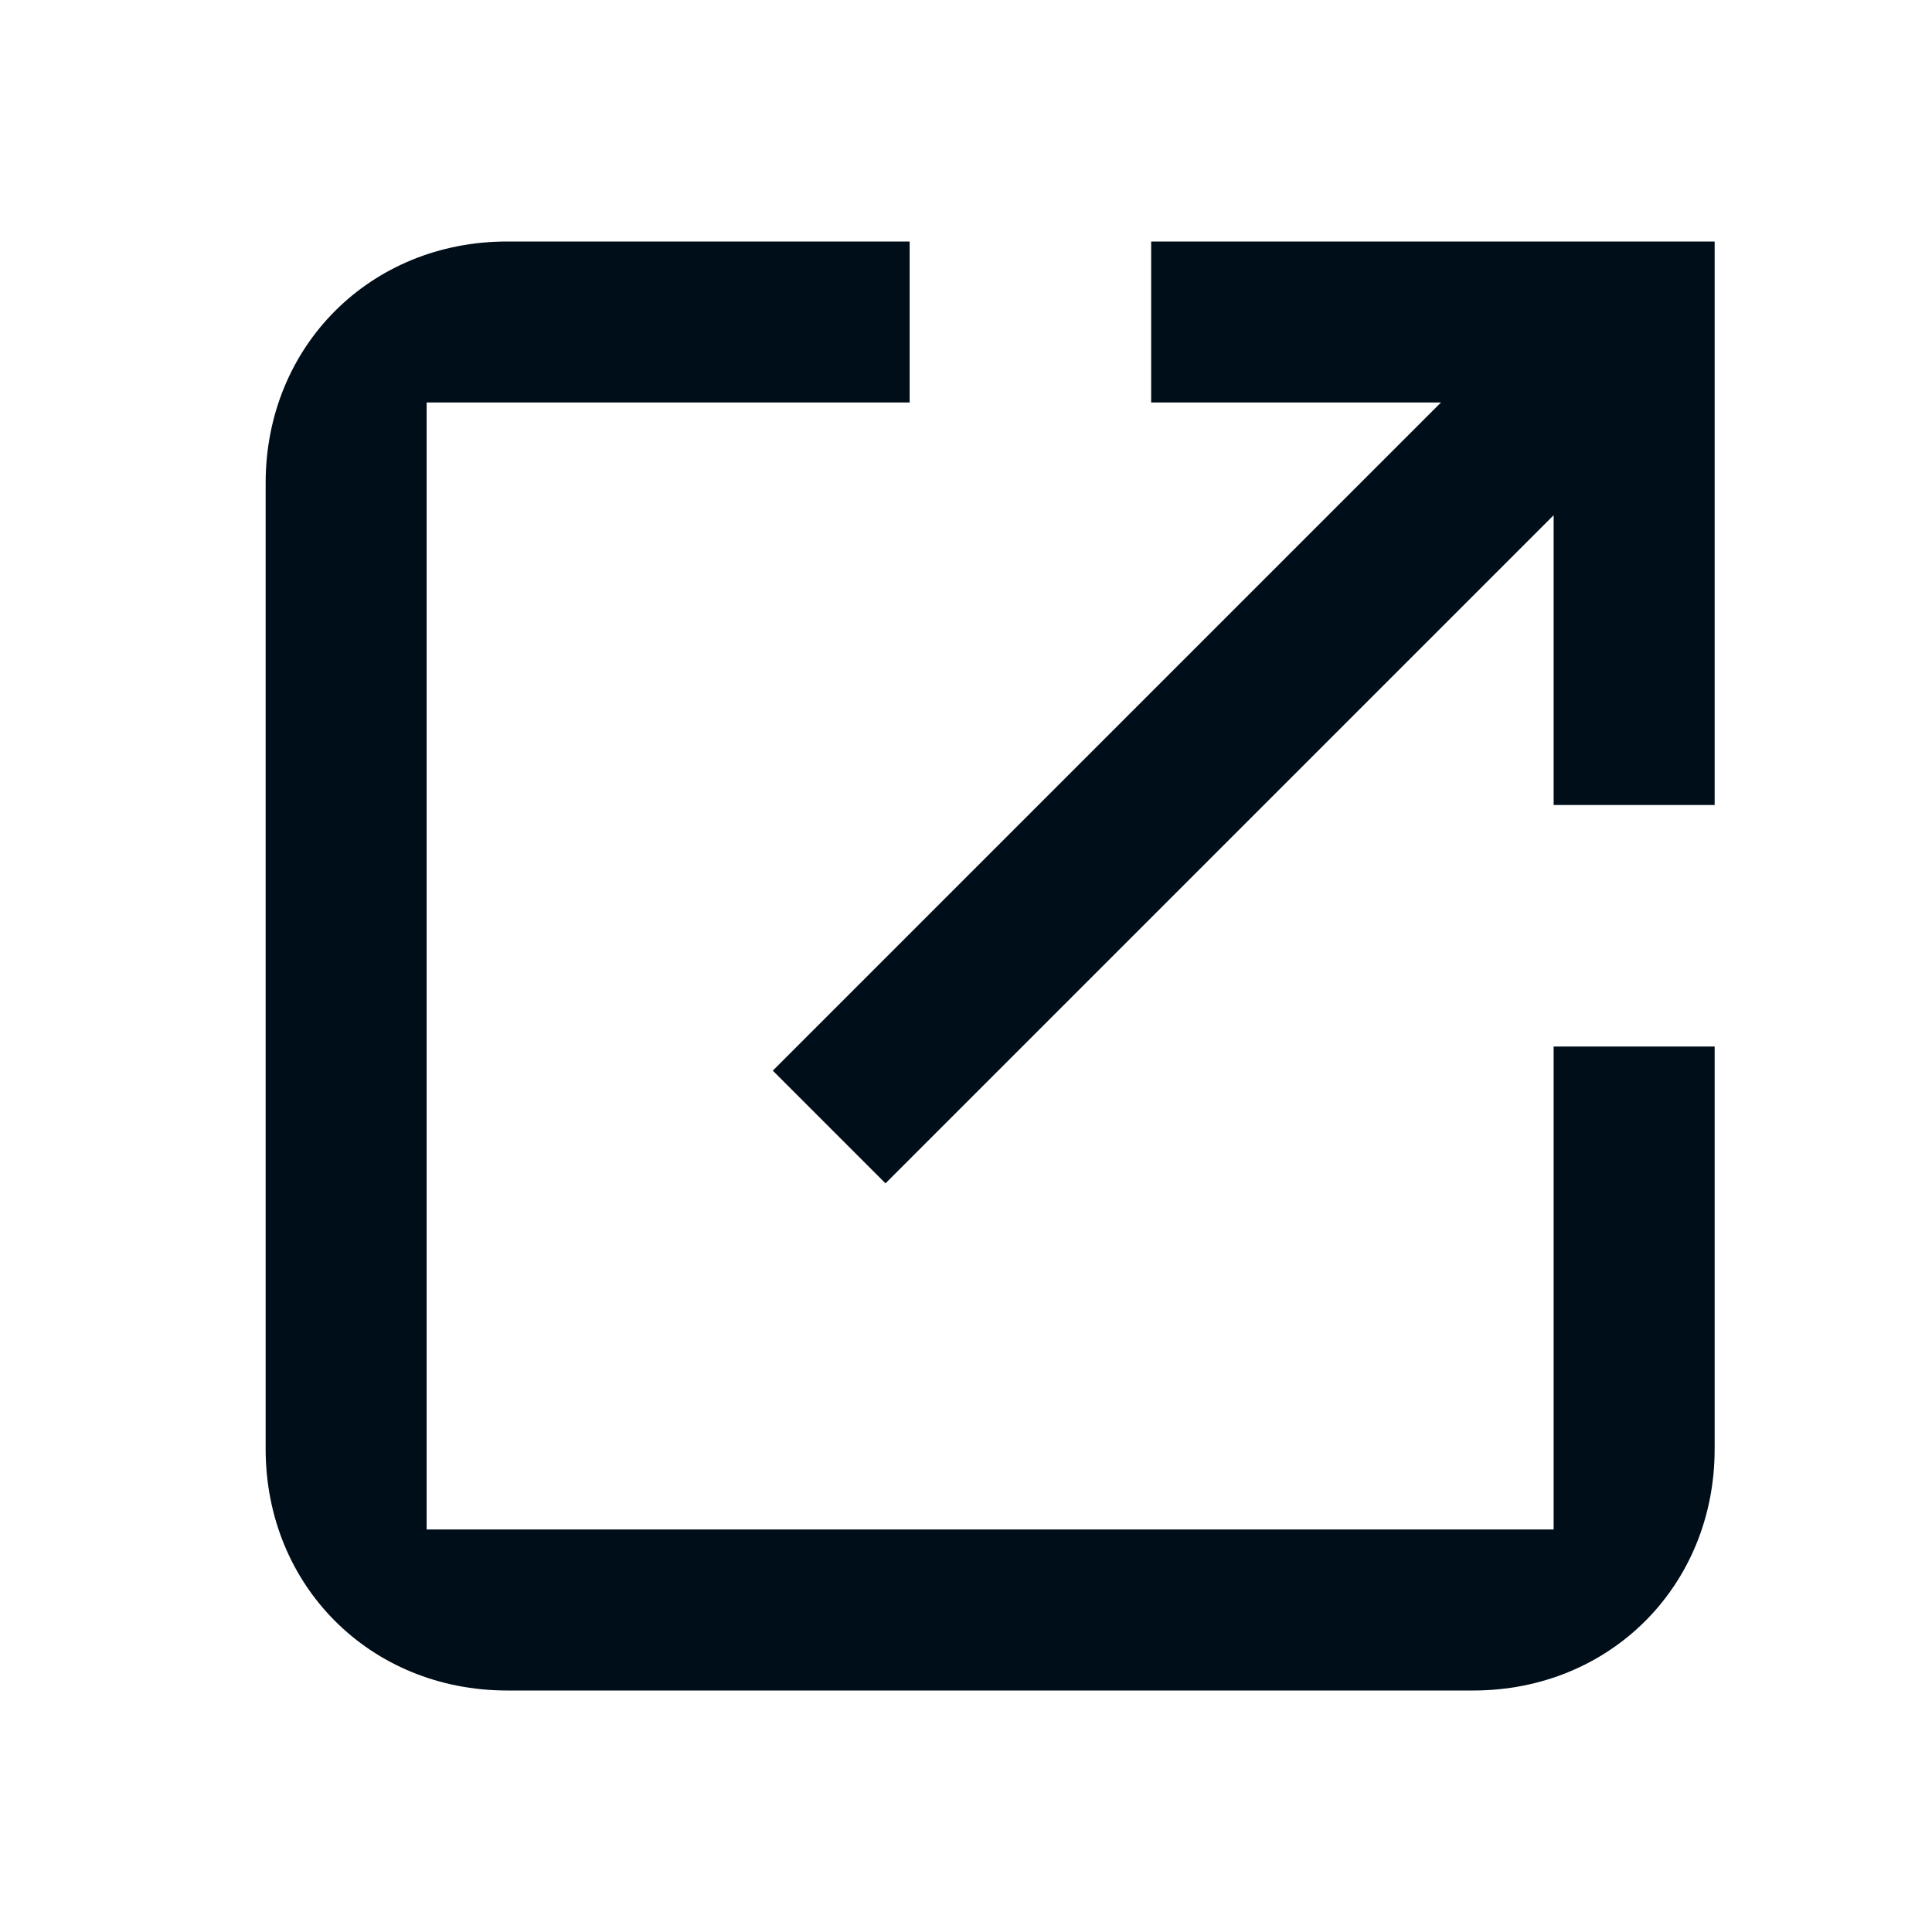 <?xml version="1.0" encoding="iso-8859-1"?>
<svg version="1.1" id="Artwork" xmlns="http://www.w3.org/2000/svg" xmlns:xlink="http://www.w3.org/1999/xlink" x="0px" y="0px"
	 viewBox="0 0 24 24" style="enable-background:new 0 0 24 24;" xml:space="preserve">
<path style="fill:#000E1A;" d="M19.3,13h2v5c0,1.7-1.3,3-3,3h-12c-1.7,0-3-1.3-3-3V6c0-1.7,1.3-3,3-3h5v2h-6v14h14V13z M14.3,3v2
	h3.6l-8.3,8.3l1.4,1.4l8.3-8.3V10h2V3H14.3z"/>
</svg>
